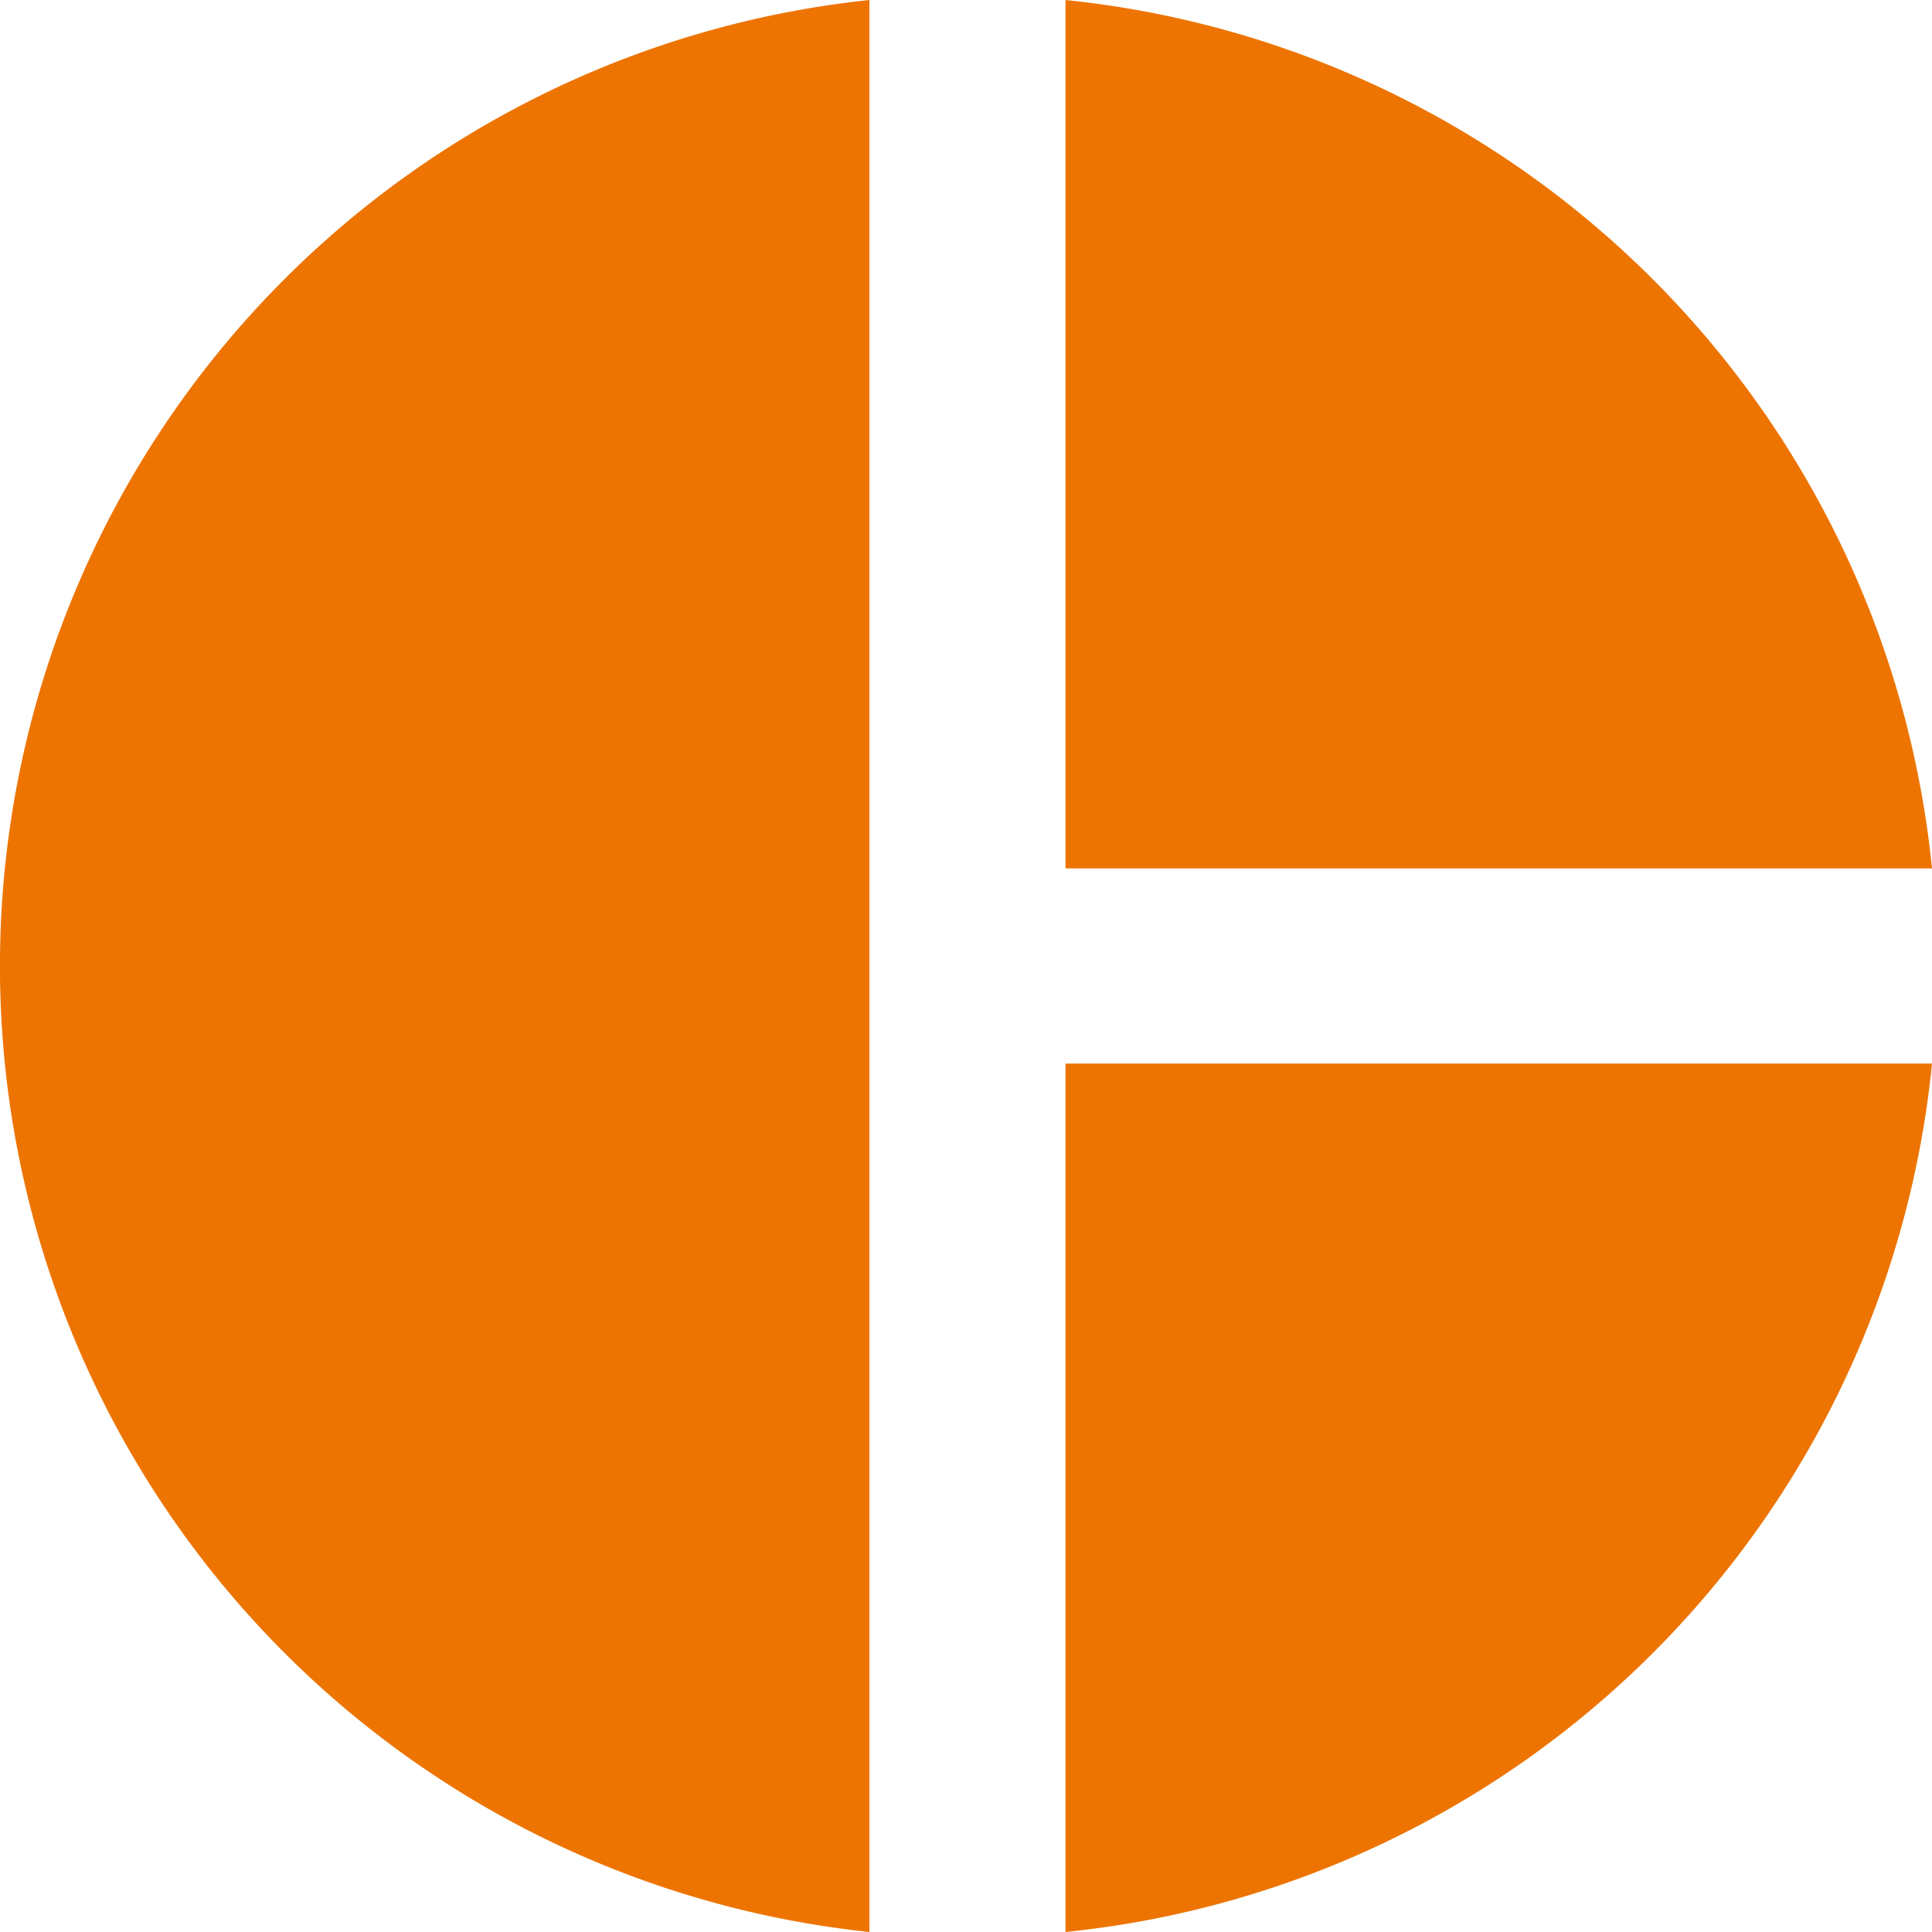 <svg xmlns="http://www.w3.org/2000/svg" width="40" height="40" viewBox="0 0 40 40"><defs><style>.a{fill:#ed7401;}</style></defs><path class="a" d="M20,2V42A20.111,20.111,0,0,1,20,2Zm4.06,0V19.98H42A20.088,20.088,0,0,0,24.06,2Zm0,22.02V42A20.07,20.07,0,0,0,42,24.02Z" transform="translate(-2 -2)"/></svg>